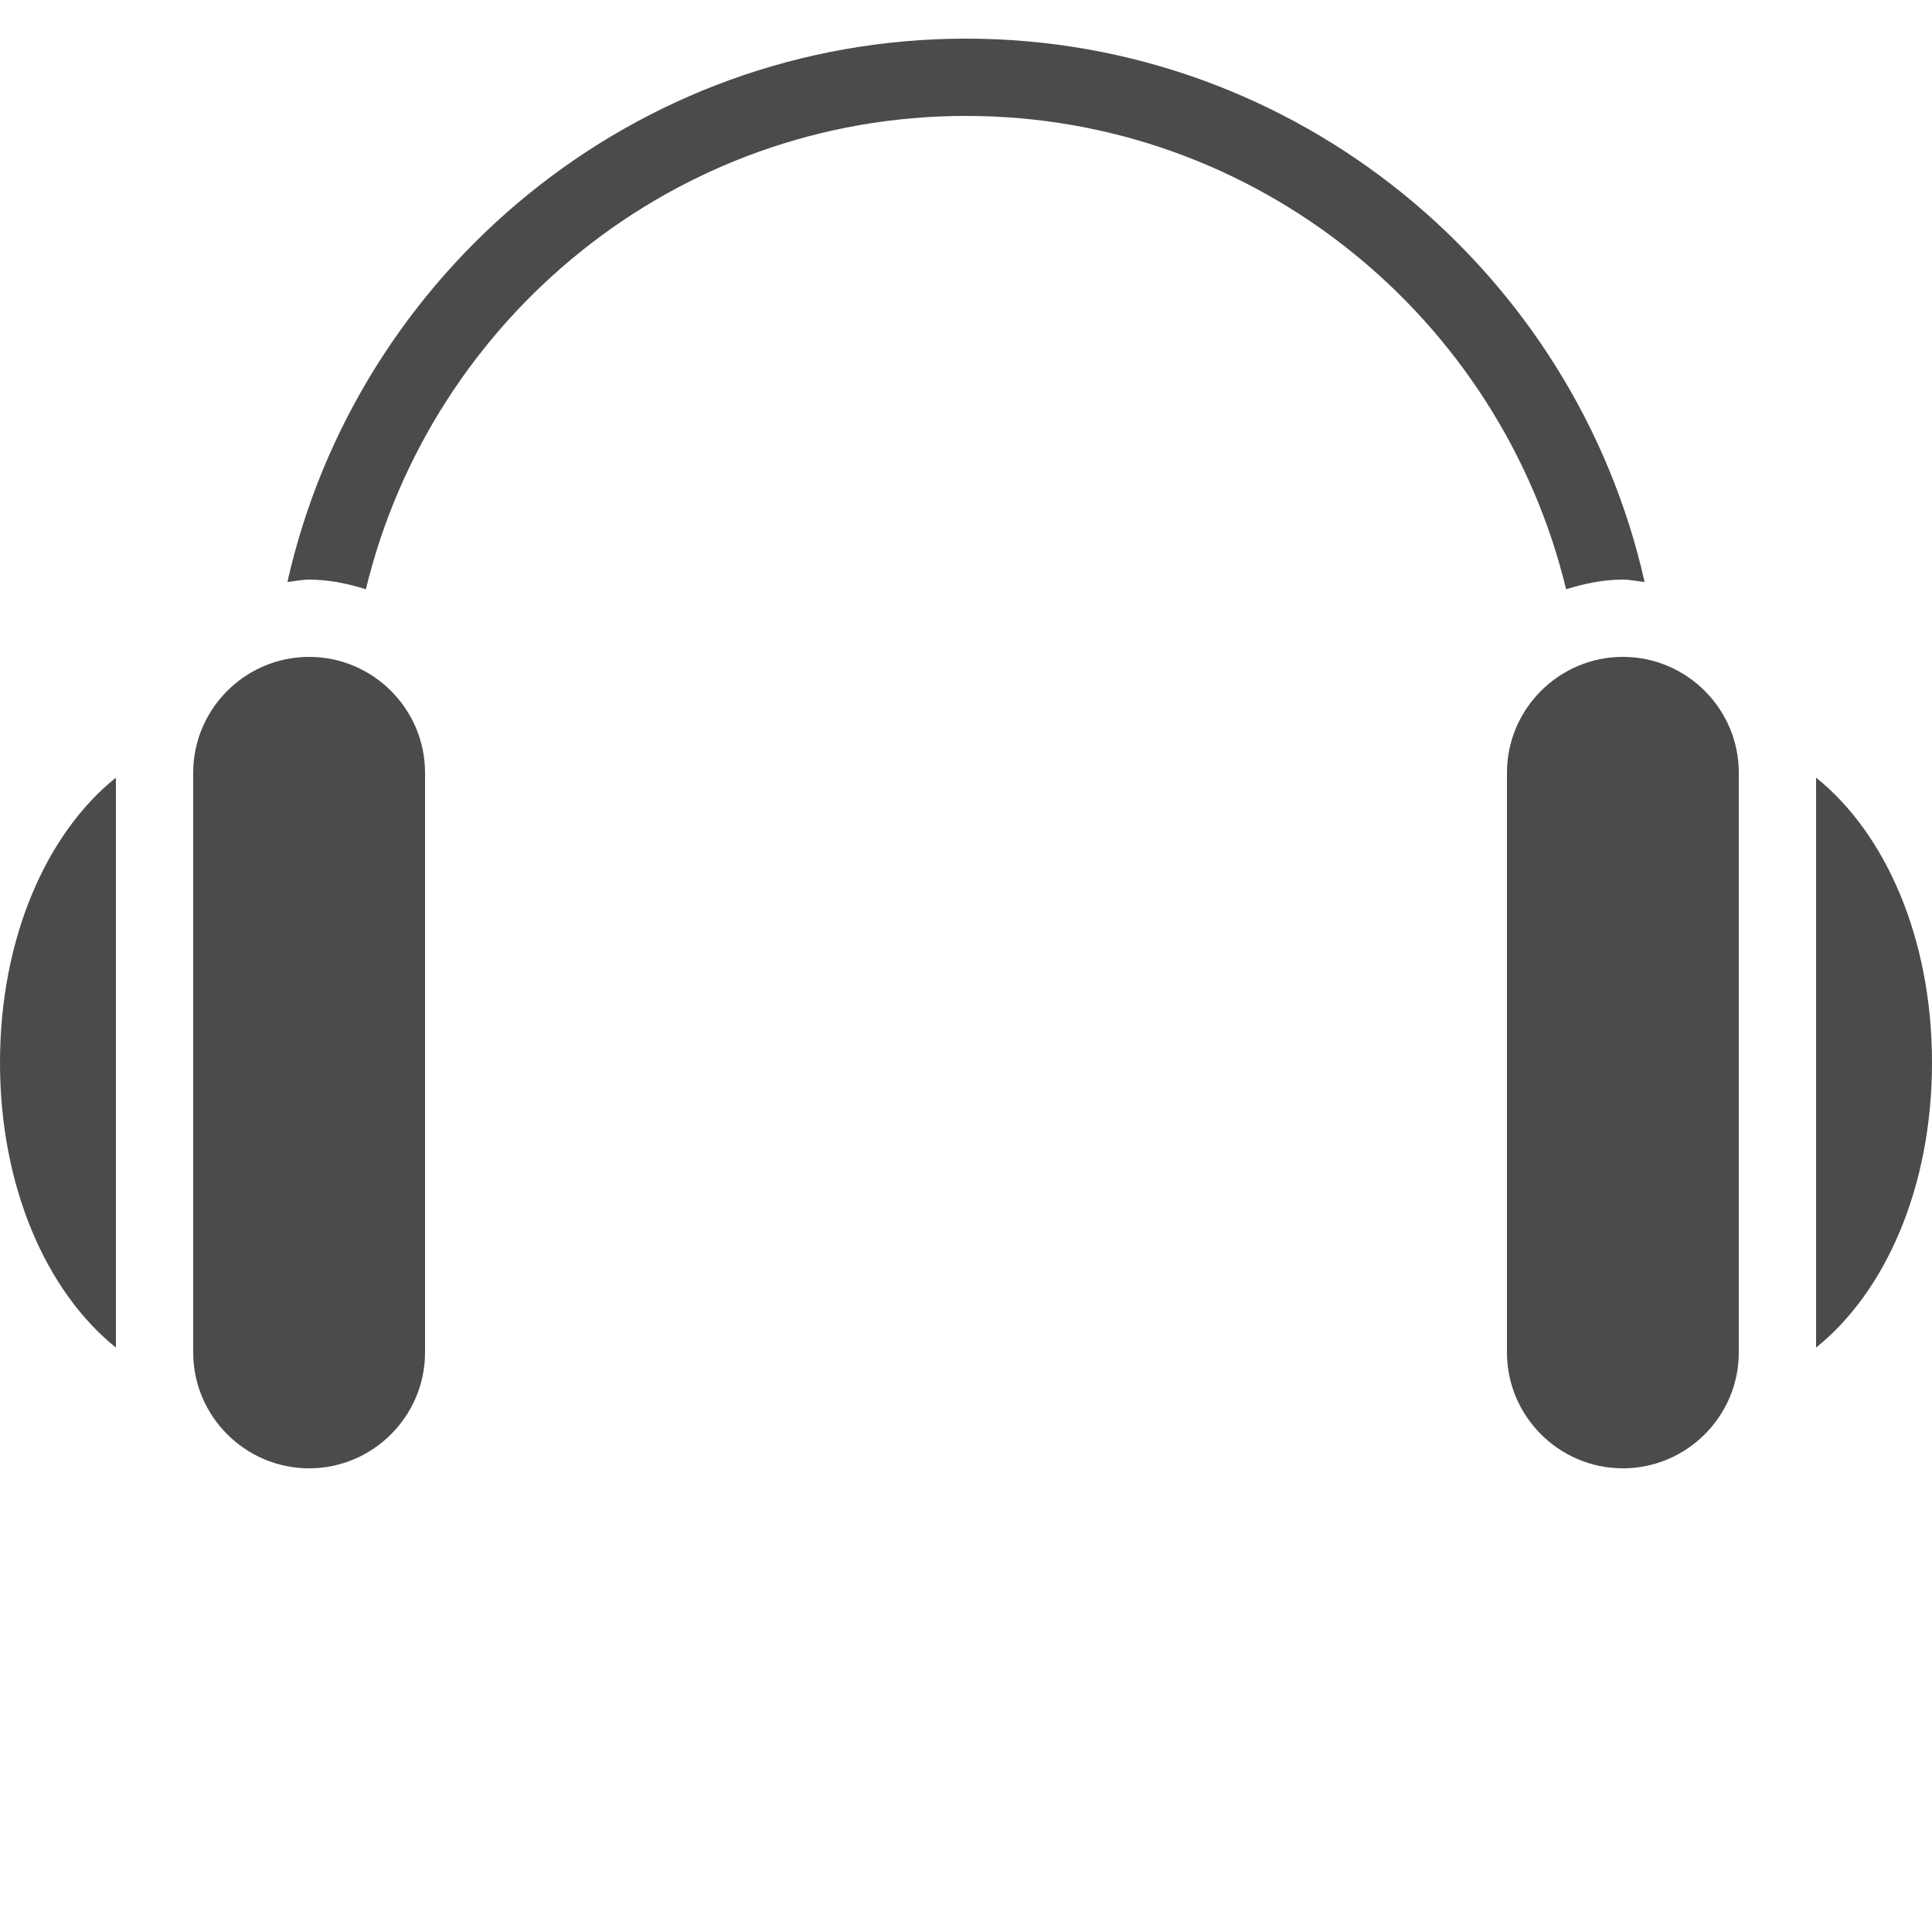 <svg xmlns="http://www.w3.org/2000/svg" viewBox="0 0 50 50">
  <path d="M25 1C16.43 1 9.242 7.031 7.438 15.062C7.621 15.043 7.812 15 8 15C8.512 15 9.004 15.105 9.469 15.25C11.164 8.238 17.473 3 25 3C32.527 3 38.836 8.238 40.531 15.25C40.996 15.105 41.488 15 42 15C42.188 15 42.379 15.043 42.562 15.062C40.758 7.031 33.566 1 25 1 Z M 8 17C6.348 17 5 18.348 5 20L5 35C5 36.652 6.348 38 8 38C9.652 38 11 36.652 11 35L11 20C11 18.348 9.652 17 8 17 Z M 42 17C40.348 17 39 18.348 39 20L39 35C39 36.652 40.348 38 42 38C43.652 38 45 36.652 45 35L45 20C45 18.348 43.652 17 42 17 Z M 3 20.125C1.195 21.574 0 24.293 0 27.5C0 30.707 1.195 33.426 3 34.875 Z M 47 20.125L47 34.875C48.805 33.426 50 30.707 50 27.5C50 24.293 48.805 21.574 47 20.125Z" fill="#4B4B4B" />
</svg>